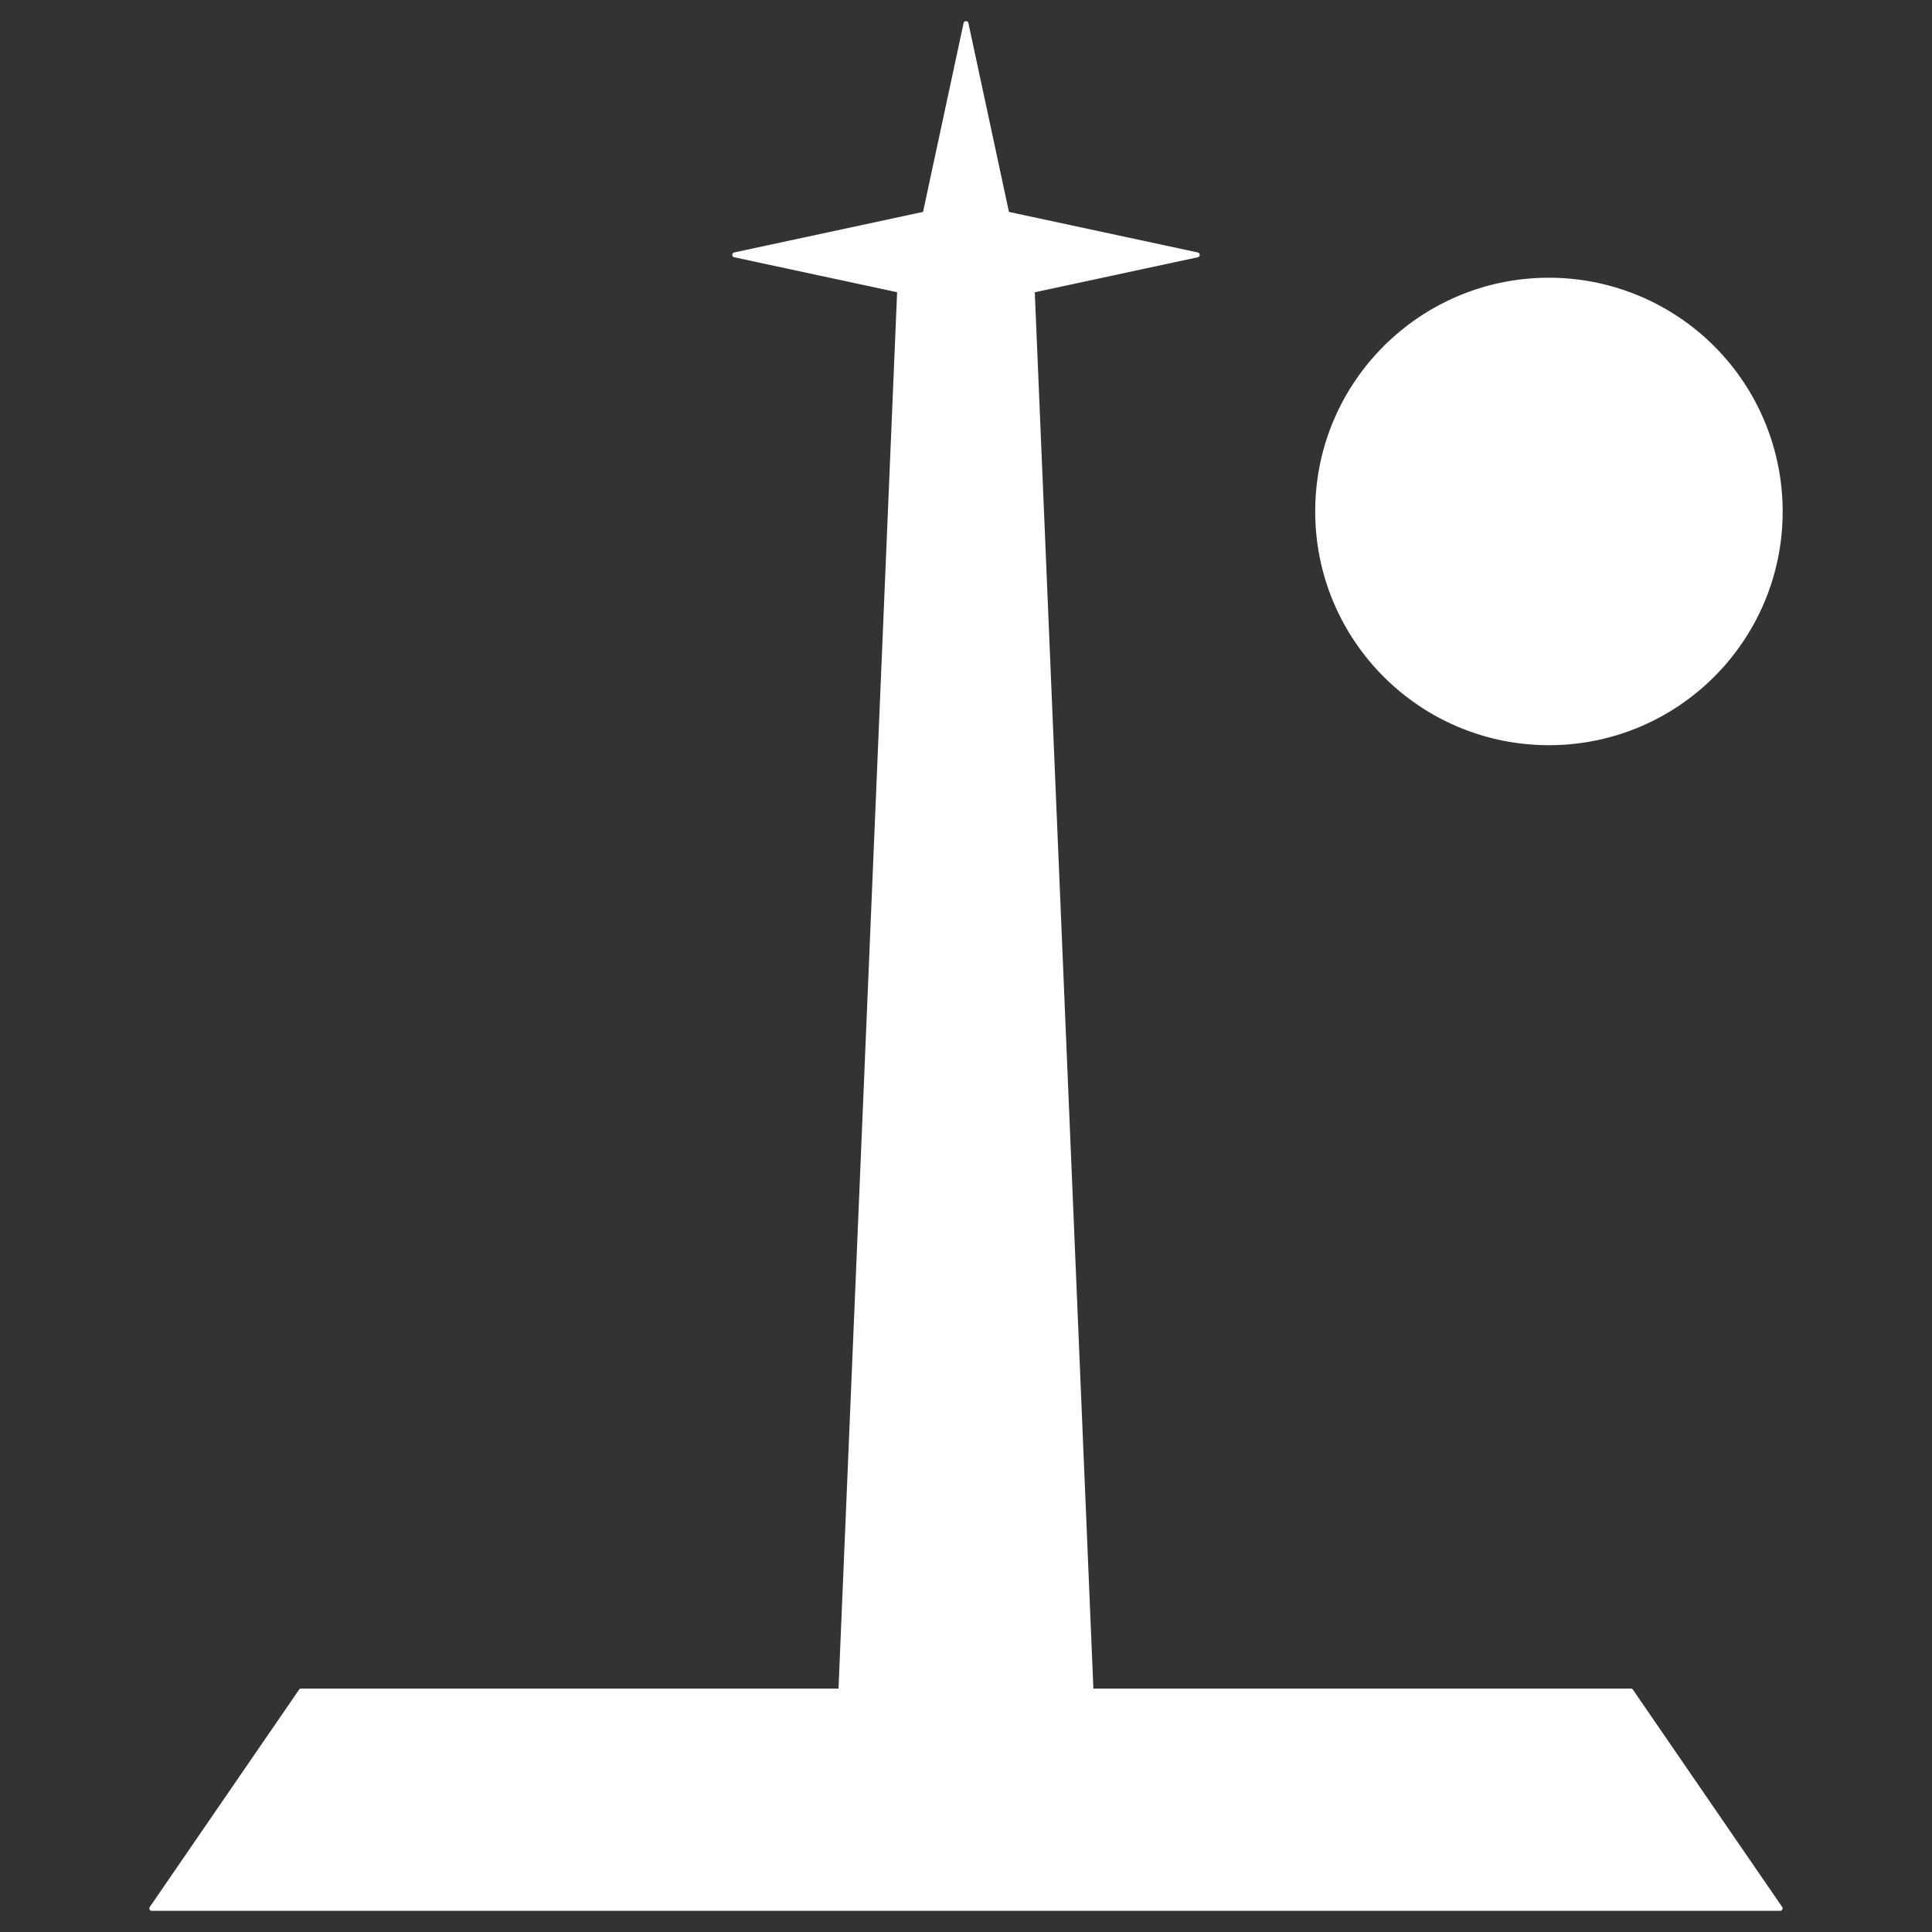 <svg version="1.1" viewBox="0.0 0.0 393.601 393.601" fill="none" stroke="none" stroke-linecap="square" stroke-miterlimit="10" xmlns:xlink="http://www.w3.org/1999/xlink" xmlns="http://www.w3.org/2000/svg"><rect x="0.0" y="0.0" width="393.601" height="393.601" fill="#333333" stroke="none"/><clipPath id="p.0"><path d="m0 0l393.601 0l0 393.601l-393.601 0l0 -393.601z" clip-rule="nonzero"/></clipPath><g clip-path="url(#p.0)"><path fill="#000000" fill-opacity="0.0" d="m0 0l393.601 0l0 393.601l-393.601 0z" fill-rule="evenodd"/><path fill="#ffffff" d="m30.923 388.791l30.415 -44.283l270.918 0l30.415 44.283z" fill-rule="evenodd"/><path stroke="#ffffff" stroke-width="1.0" stroke-linejoin="round" stroke-linecap="butt" d="m30.923 388.791l30.415 -44.283l270.918 0l30.415 44.283z" fill-rule="evenodd"/><path fill="#ffffff" d="m168.947 388.796l13.921 -331.717l27.843 0l13.921 331.717z" fill-rule="evenodd"/><path fill="#ffffff" d="m149.682 51.921l38.789 -8.329l8.329 -38.789l8.329 38.789l38.789 8.329l-38.789 8.329l-8.329 38.789l-8.329 -38.789z" fill-rule="evenodd"/><path stroke="#ffffff" stroke-width="1.0" stroke-linejoin="round" stroke-linecap="butt" d="m149.682 51.921l38.789 -8.329l8.329 -38.789l8.329 38.789l38.789 8.329l-38.789 8.329l-8.329 38.789l-8.329 -38.789z" fill-rule="evenodd"/><path fill="#ffffff" d="m268.442 104.198l0 0c0 -26.023 21.095 -47.118 47.118 -47.118l0 0c12.496 0 24.481 4.964 33.318 13.801c8.836 8.836 13.801 20.821 13.801 33.318l0 0c0 26.023 -21.095 47.118 -47.118 47.118l0 0c-26.023 0 -47.118 -21.096 -47.118 -47.118z" fill-rule="evenodd"/><path stroke="#ffffff" stroke-width="1.0" stroke-linejoin="round" stroke-linecap="butt" d="m268.442 104.198l0 0c0 -26.023 21.095 -47.118 47.118 -47.118l0 0c12.496 0 24.481 4.964 33.318 13.801c8.836 8.836 13.801 20.821 13.801 33.318l0 0c0 26.023 -21.095 47.118 -47.118 47.118l0 0c-26.023 0 -47.118 -21.096 -47.118 -47.118z" fill-rule="evenodd"/></g></svg>
